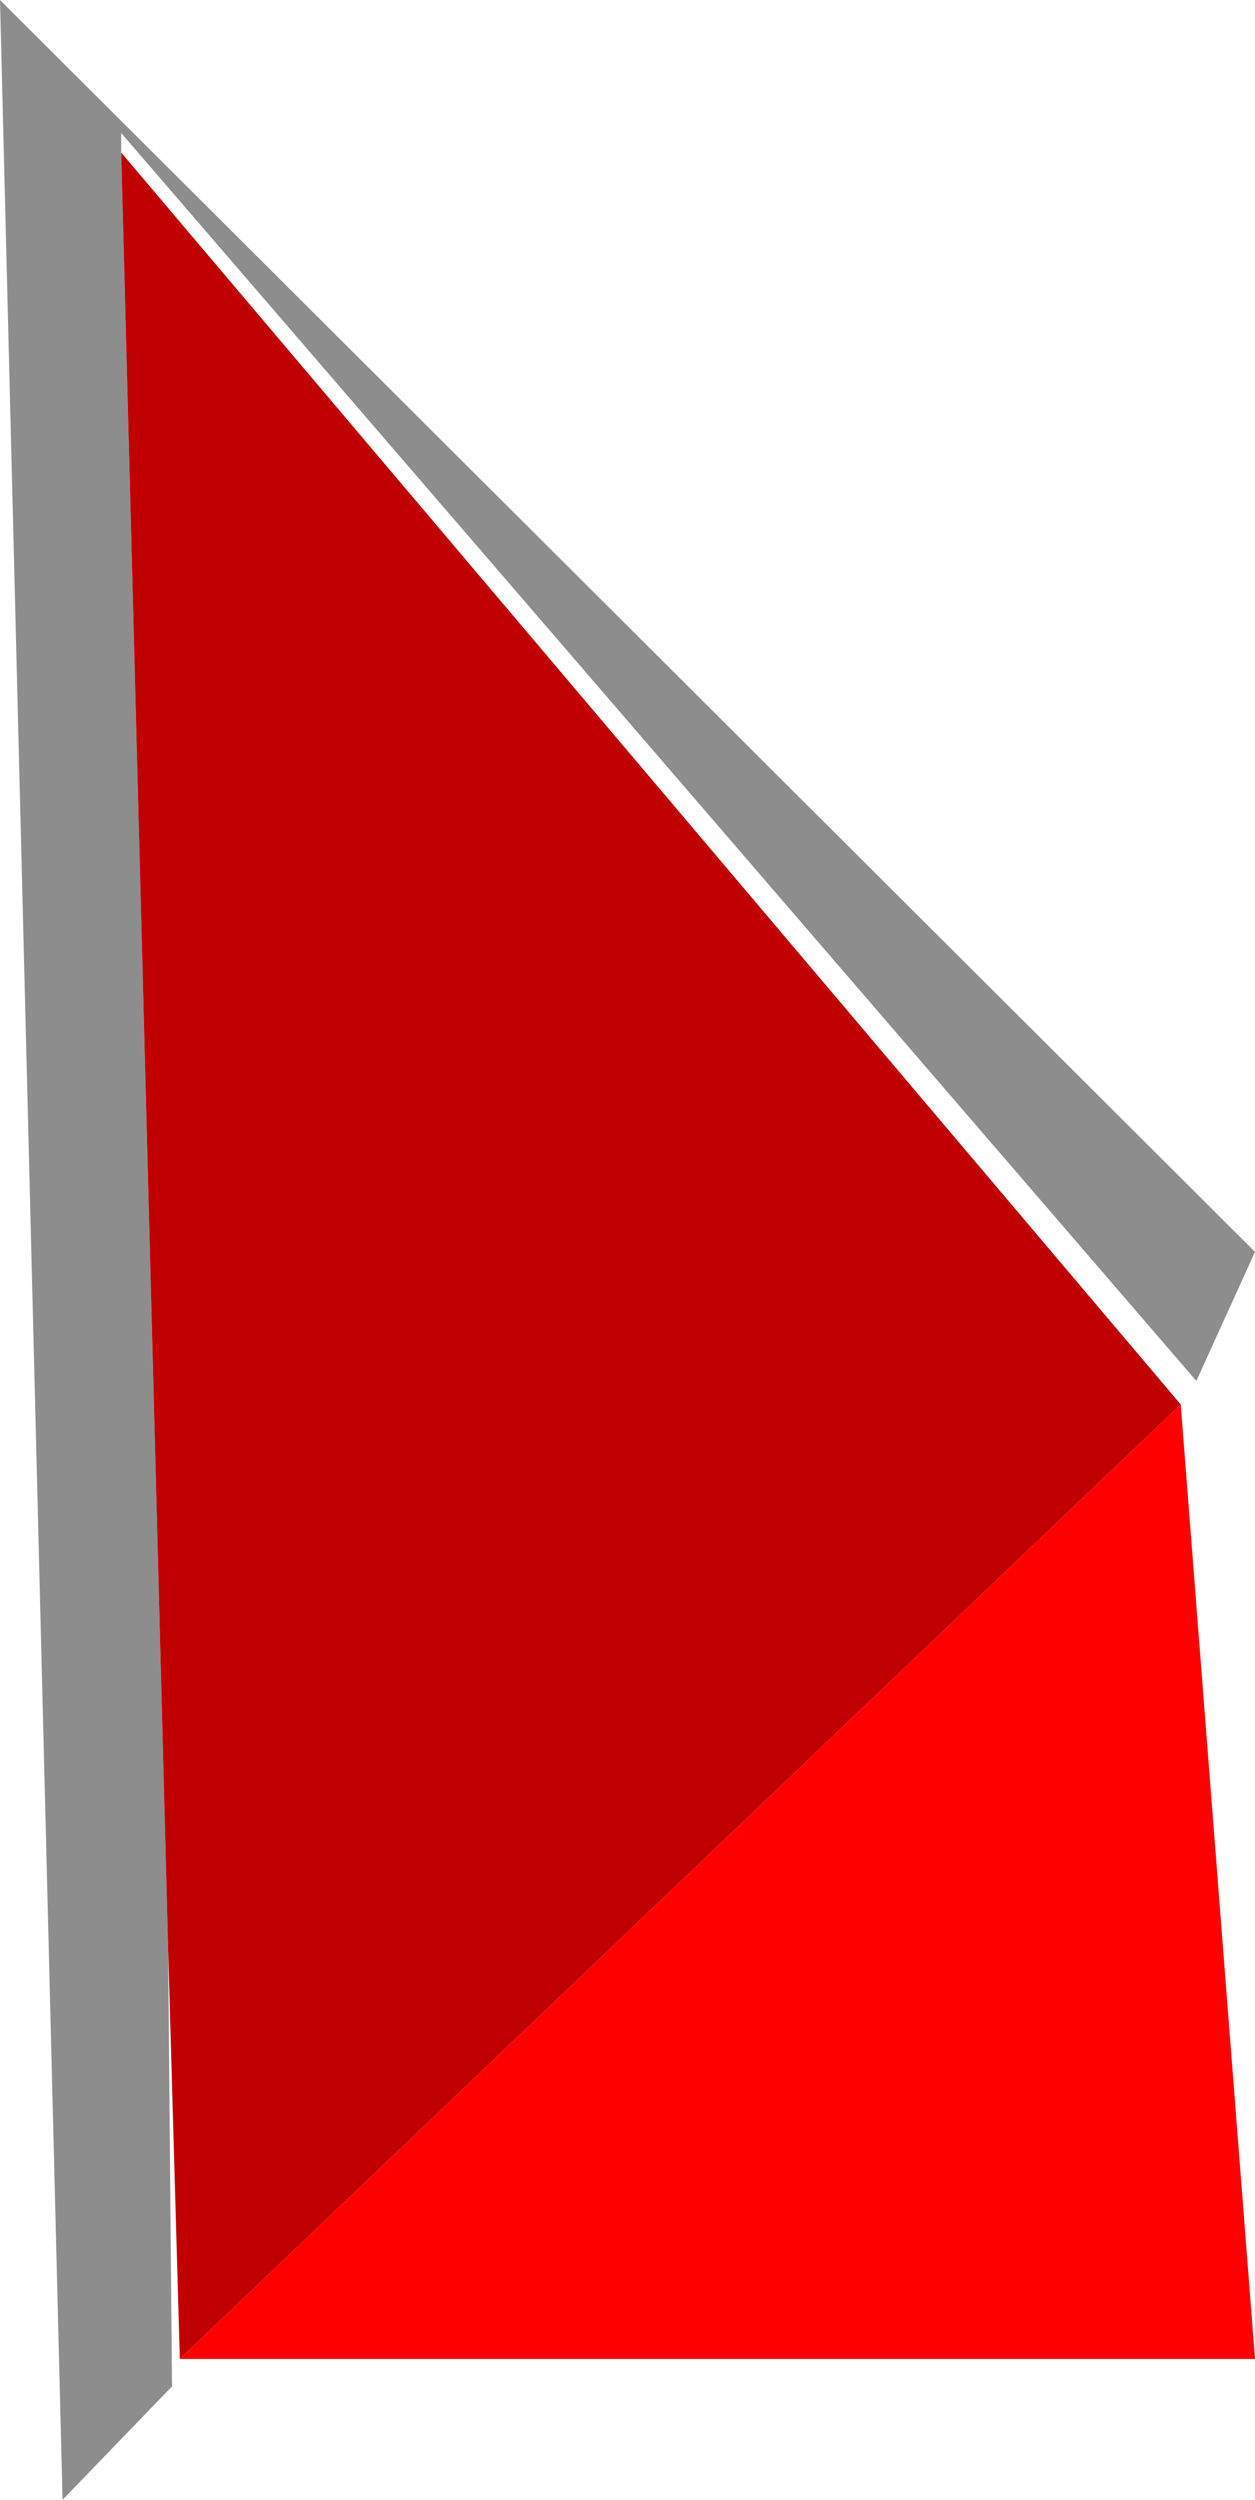 <?xml version="1.0" encoding="UTF-8" standalone="no"?>
<svg xmlns:xlink="http://www.w3.org/1999/xlink" height="31.95px" width="16.05px" xmlns="http://www.w3.org/2000/svg">
  <g transform="matrix(1.0, 0.0, 0.0, 1.0, -58.7, 55.9)">
    <path d="M58.7 -55.9 L59.5 -23.95 60.9 -25.4 60.85 -31.0 60.25 -53.95 60.25 -54.2 74.0 -38.25 74.75 -39.9 58.7 -55.9" fill="#8d8d8d" fill-rule="evenodd" stroke="none">
      <animate attributeName="fill" dur="2s" repeatCount="indefinite" values="#8d8d8d;#8d8d8e"/>
      <animate attributeName="fill-opacity" dur="2s" repeatCount="indefinite" values="1.0;1.0"/>
      <animate attributeName="d" dur="2s" repeatCount="indefinite" values="M58.7 -55.9 L59.5 -23.95 60.9 -25.4 60.85 -31.0 60.25 -53.95 60.25 -54.2 74.0 -38.25 74.75 -39.9 58.7 -55.9;M58.7 -55.9 L59.5 -23.95 60.9 -25.4 60.85 -31.0 60.25 -53.95 60.25 -54.2 74.0 -54.25 74.75 -55.9 58.7 -55.9"/>
    </path>
    <path d="M60.25 -53.95 L60.85 -31.0 61.0 -25.75 73.8 -37.95 60.25 -53.95" fill="#c00000" fill-rule="evenodd" stroke="none">
      <animate attributeName="fill" dur="2s" repeatCount="indefinite" values="#c00000;#c00001"/>
      <animate attributeName="fill-opacity" dur="2s" repeatCount="indefinite" values="1.0;1.0"/>
      <animate attributeName="d" dur="2s" repeatCount="indefinite" values="M60.25 -53.95 L60.85 -31.0 61.0 -25.75 73.8 -37.95 60.25 -53.95;M60.25 -53.95 L60.85 -31.0 61.0 -25.75 73.8 -53.95 60.25 -53.95"/>
    </path>
    <path d="M61.0 -25.75 L74.75 -25.75 73.8 -37.95 61.0 -25.75" fill="#ff0000" fill-rule="evenodd" stroke="none">
      <animate attributeName="fill" dur="2s" repeatCount="indefinite" values="#ff0000;#ff0001"/>
      <animate attributeName="fill-opacity" dur="2s" repeatCount="indefinite" values="1.0;1.0"/>
      <animate attributeName="d" dur="2s" repeatCount="indefinite" values="M61.0 -25.75 L74.75 -25.75 73.8 -37.95 61.0 -25.75;M61.0 -25.75 L74.75 -25.75 73.8 -53.95 61.0 -25.75"/>
    </path>
    <path d="M58.7 -55.9 L74.75 -39.9 74.0 -38.25 60.25 -54.2 60.25 -53.95 60.85 -31.0 60.9 -25.4 59.5 -23.95 58.7 -55.9 M60.25 -53.95 L73.8 -37.95 61.0 -25.75 60.85 -31.0 60.25 -53.95 M61.0 -25.75 L73.8 -37.95 74.75 -25.75 61.0 -25.75" fill="none" stroke="#000000" stroke-linecap="round" stroke-linejoin="round" stroke-opacity="0.0" stroke-width="1.0">
      <animate attributeName="stroke" dur="2s" repeatCount="indefinite" values="#000000;#000001"/>
      <animate attributeName="stroke-width" dur="2s" repeatCount="indefinite" values="0.0;0.0"/>
      <animate attributeName="fill-opacity" dur="2s" repeatCount="indefinite" values="0.0;0.0"/>
      <animate attributeName="d" dur="2s" repeatCount="indefinite" values="M58.7 -55.9 L74.75 -39.9 74.0 -38.25 60.25 -54.2 60.25 -53.95 60.85 -31.0 60.9 -25.4 59.5 -23.95 58.7 -55.9 M60.25 -53.95 L73.8 -37.95 61.0 -25.75 60.85 -31.0 60.25 -53.95 M61.0 -25.75 L73.8 -37.95 74.75 -25.75 61.0 -25.75;M58.7 -55.9 L74.75 -55.9 74.0 -54.25 60.25 -54.2 60.25 -53.95 60.85 -31.0 60.9 -25.4 59.5 -23.95 58.7 -55.9 M60.25 -53.95 L73.8 -53.95 61.0 -25.75 60.85 -31.0 60.25 -53.95 M61.0 -25.75 L73.8 -53.95 74.75 -25.75 61.0 -25.75"/>
    </path>
  </g>
</svg>
